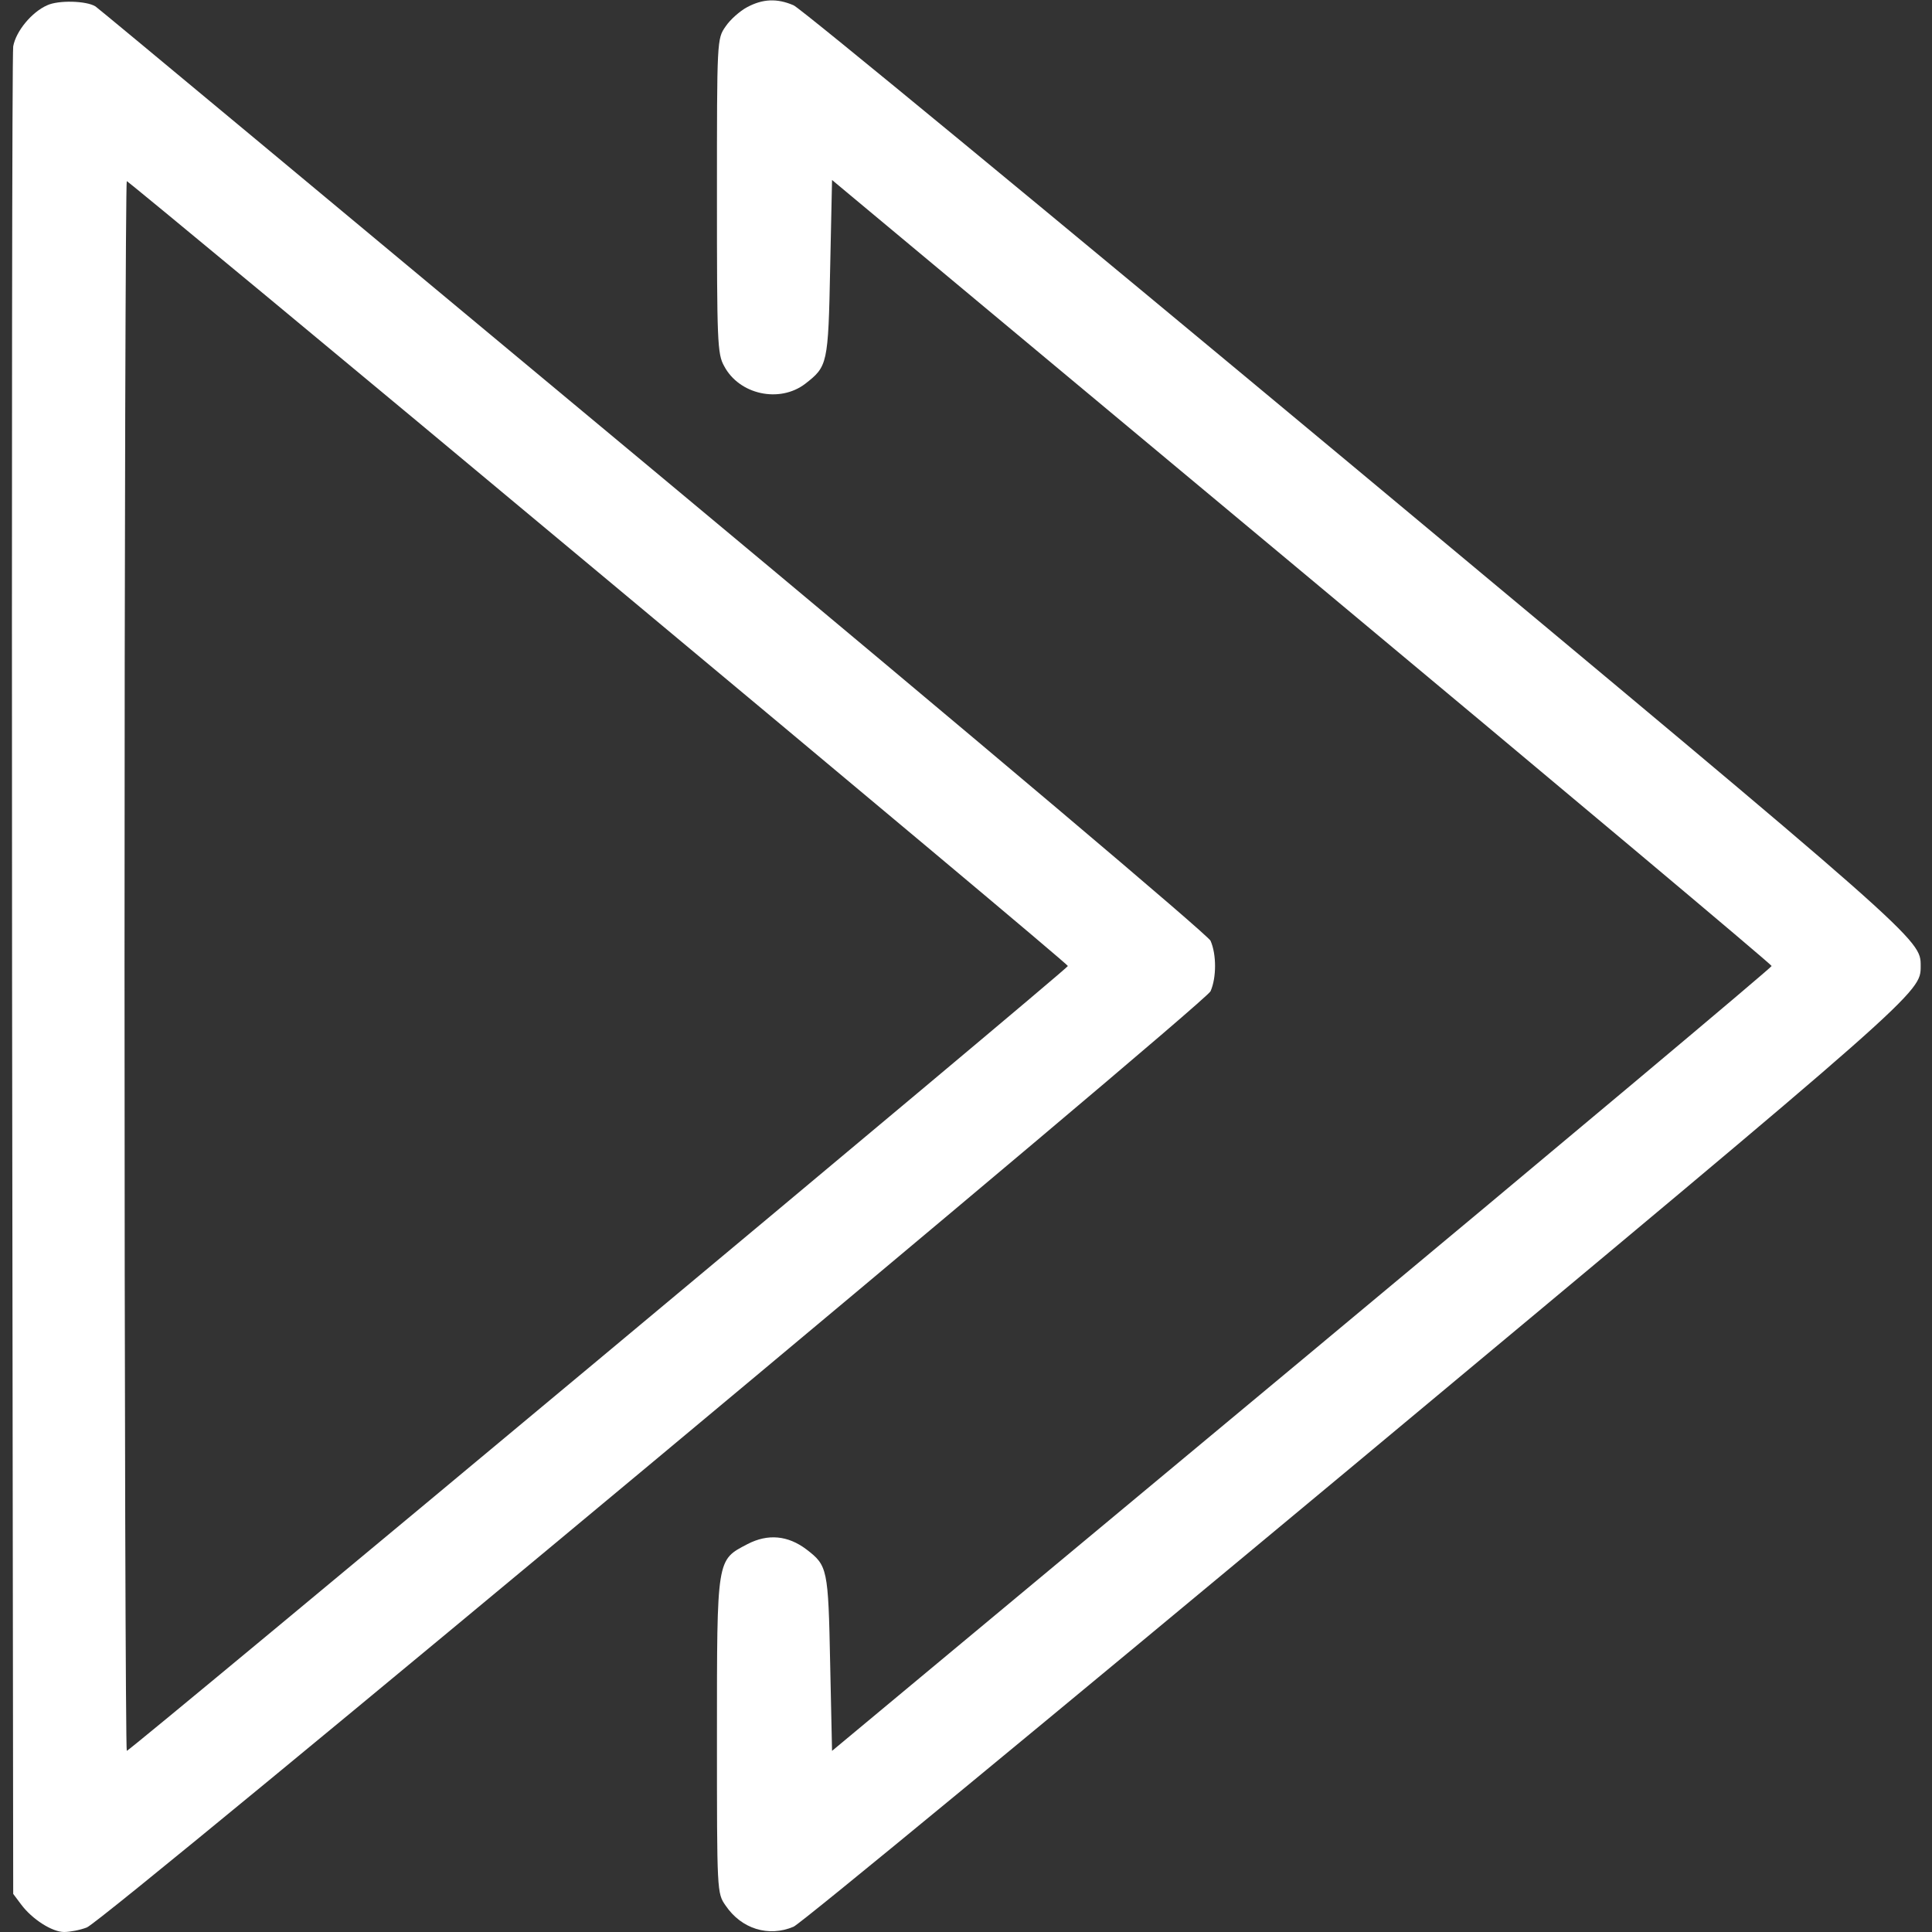 <?xml version="1.0" standalone="no"?>
<!DOCTYPE svg PUBLIC "-//W3C//DTD SVG 20010904//EN"
 "http://www.w3.org/TR/2001/REC-SVG-20010904/DTD/svg10.dtd">
<svg version="1.0" xmlns="http://www.w3.org/2000/svg"
 width="512pt" height="512pt" viewBox="0 0 512 512"
 preserveAspectRatio="xMidYMid meet">

<rect x="0" y="0" width="512" height="512" fill="#333333" stroke="none"/>

<g transform="translate(0,512) scale(0.1,-0.1)"
fill="#FFFFFF" stroke="none">
<path d="M125 5106 c-41 -18 -83 -69 -90 -109 -3 -18 -4 -1126 -3 -2464 l3
-2432 21 -28 c29 -39 82 -73 114 -73 15 0 42 5 60 12 46 16 2961 2446 2978
2481 16 36 16 98 0 134 -8 16 -587 506 -1478 1248 -806 671 -1470 1224 -1477
1228 -24 15 -98 17 -128 3z m1461 -1503 c684 -570 1244 -1039 1244 -1043 0 -8
-2485 -2080 -2494 -2080 -3 0 -6 936 -6 2080 0 1144 3 2080 6 2080 3 0 566
-466 1250 -1037z"/>
<path d="M1980 5101 c-19 -10 -45 -33 -57 -51 -23 -33 -23 -34 -23 -449 0
-387 1 -419 19 -451 40 -76 147 -99 215 -47 59 46 61 51 66 306 l5 234 1245
-1038 c685 -571 1245 -1041 1245 -1045 0 -4 -560 -474 -1245 -1044 l-1245
-1036 -5 232 c-5 252 -7 259 -63 302 -49 37 -102 42 -156 14 -82 -43 -81 -34
-81 -509 0 -415 0 -416 23 -449 42 -62 114 -84 180 -56 18 7 687 559 1487
1225 1505 1254 1500 1250 1500 1321 0 71 5 67 -1500 1321 -800 666 -1469 1218
-1487 1225 -44 19 -82 17 -123 -5z"/>
</g>
</svg>
